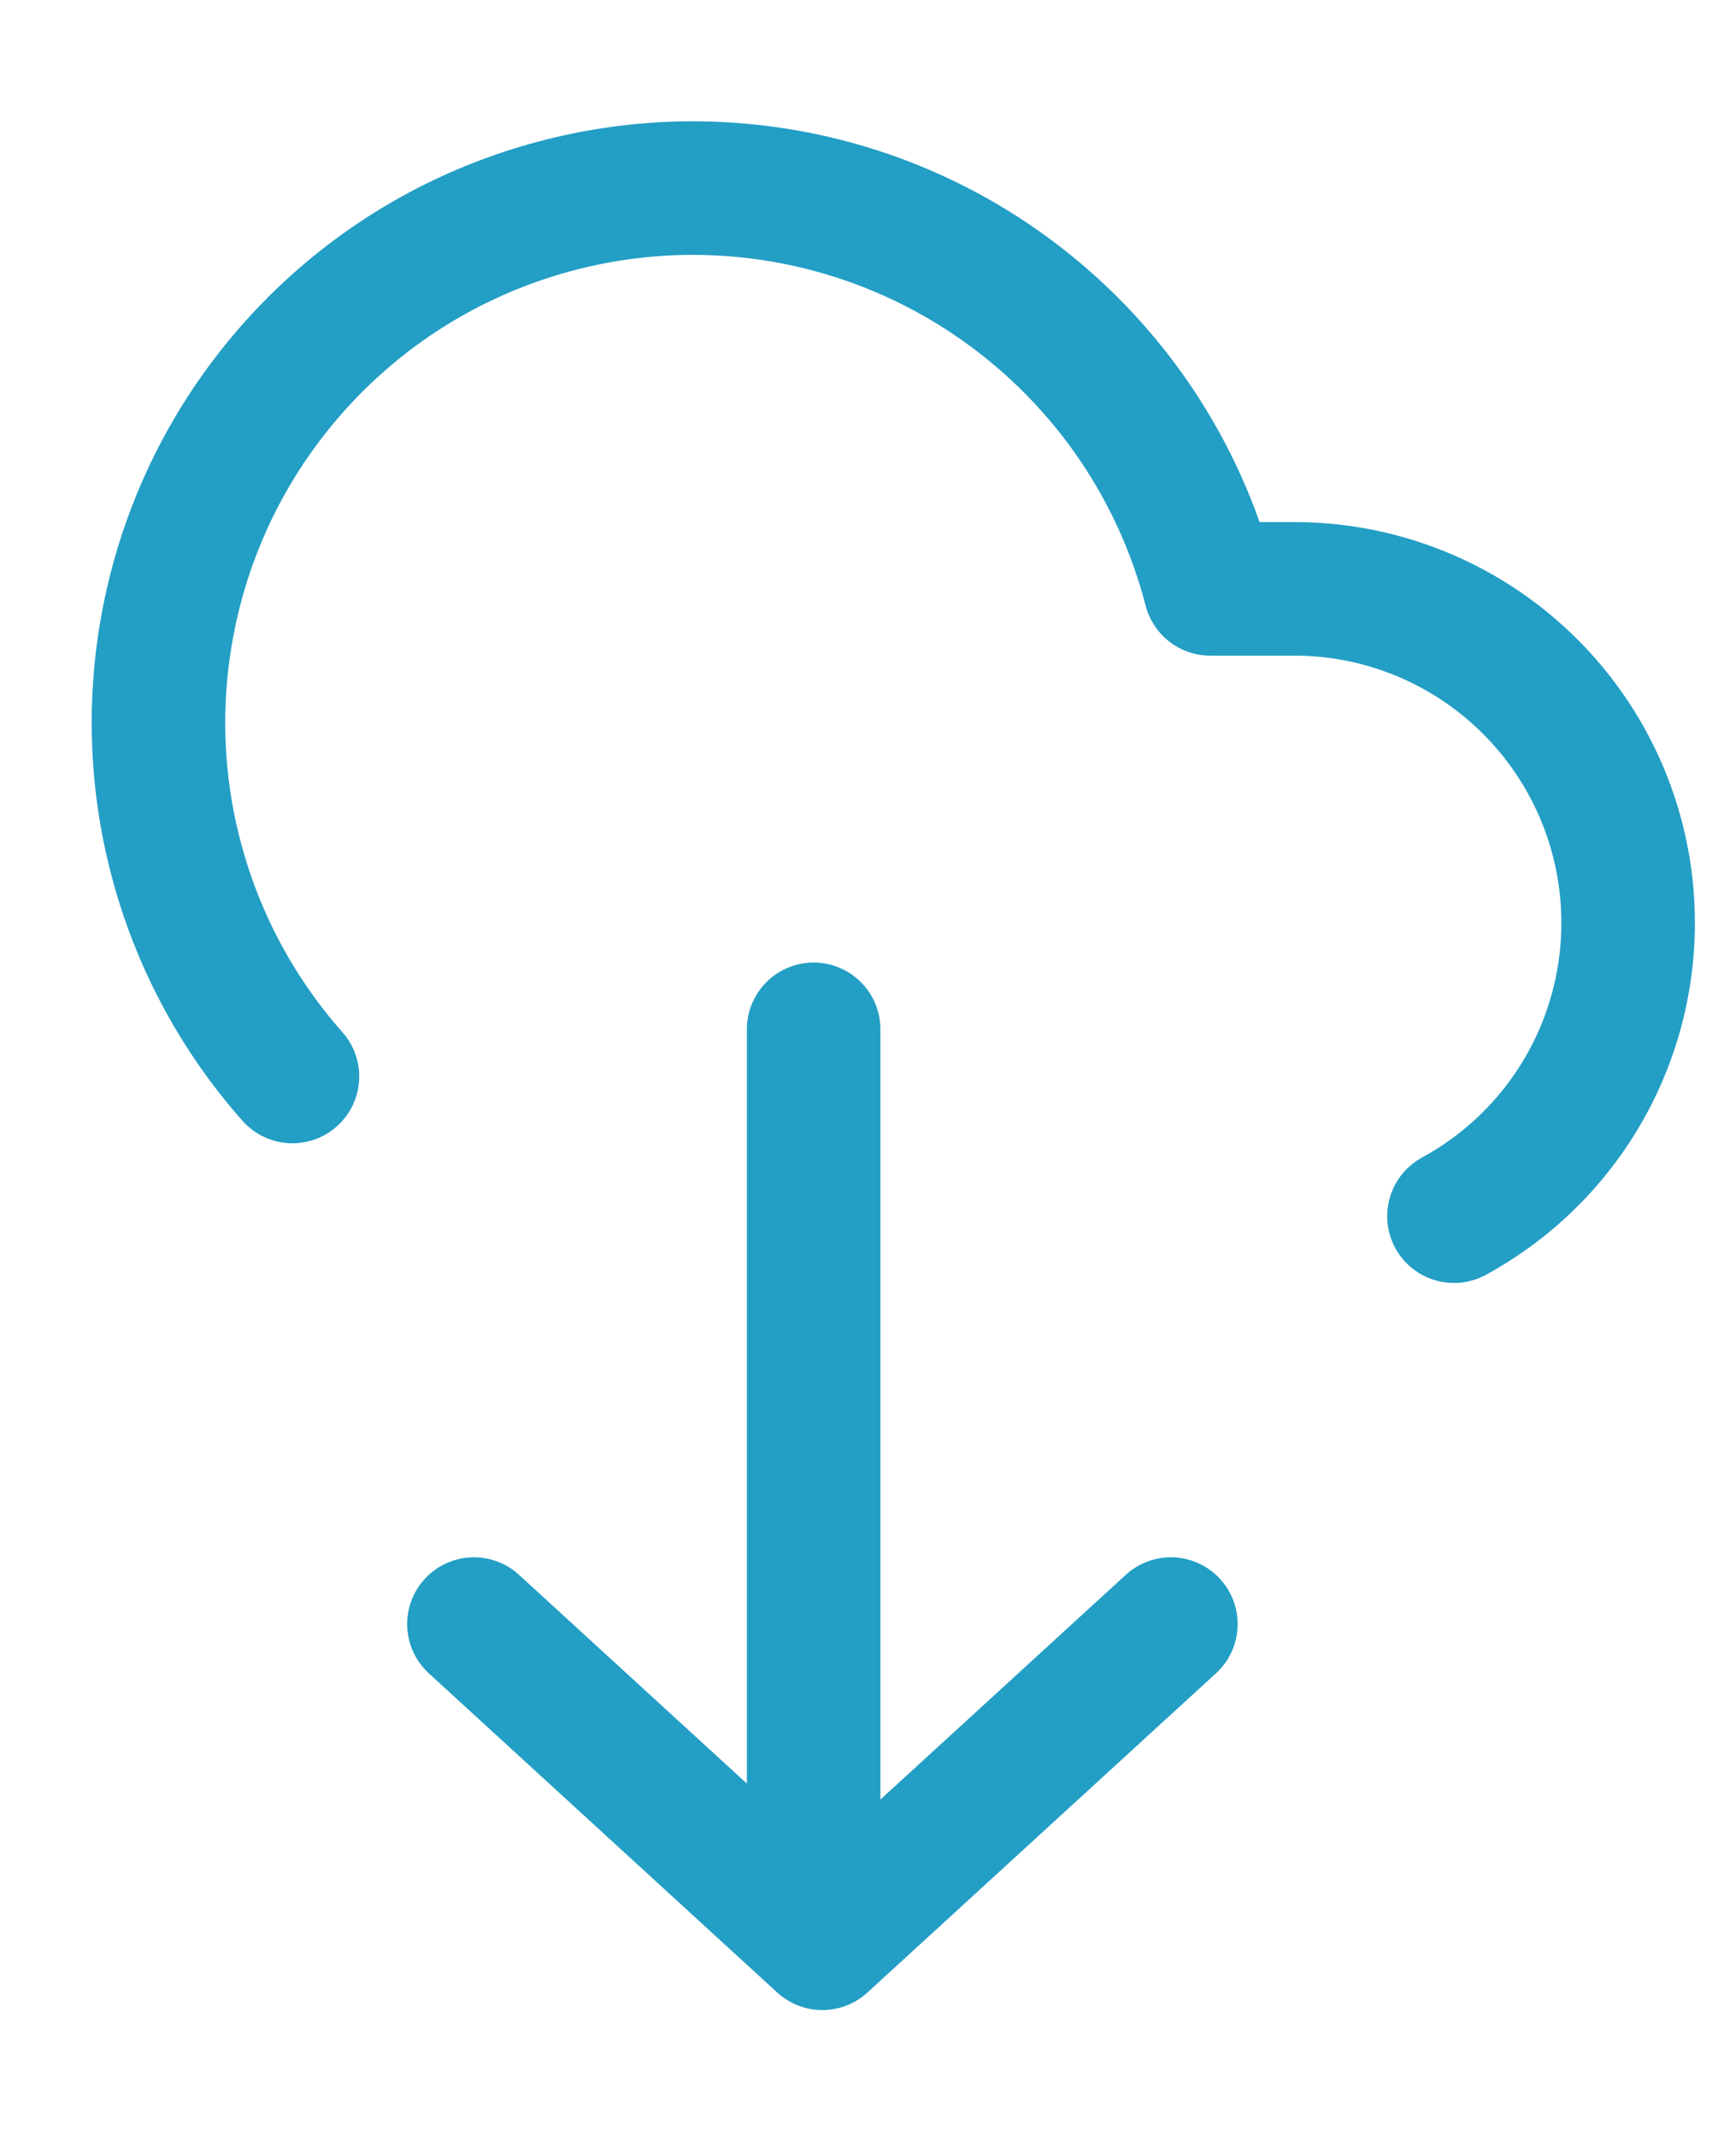 <svg width="13" height="16" viewBox="0 0 13 16" fill="none" xmlns="http://www.w3.org/2000/svg">
<path d="M6.093 7.707V13.579" stroke="#239EC5" stroke-linecap="round" stroke-linejoin="round"/>
<path d="M8.768 12.16L6.158 14.55L3.549 12.16" stroke="#239EC5" stroke-linecap="round" stroke-linejoin="round"/>
<path d="M10.888 9.106C11.376 8.84 11.762 8.419 11.984 7.91C12.206 7.4 12.252 6.831 12.115 6.293C11.978 5.754 11.665 5.277 11.227 4.936C10.788 4.594 10.248 4.409 9.693 4.409H9.063C8.911 3.823 8.629 3.279 8.237 2.819C7.845 2.358 7.354 1.992 6.801 1.748C6.247 1.504 5.645 1.389 5.041 1.411C4.436 1.434 3.845 1.593 3.311 1.876C2.776 2.16 2.314 2.562 1.957 3.05C1.6 3.538 1.359 4.101 1.251 4.697C1.143 5.292 1.171 5.904 1.334 6.486C1.496 7.069 1.789 7.607 2.19 8.06" stroke="#239EC5" stroke-linecap="round" stroke-linejoin="round"/>
</svg>
